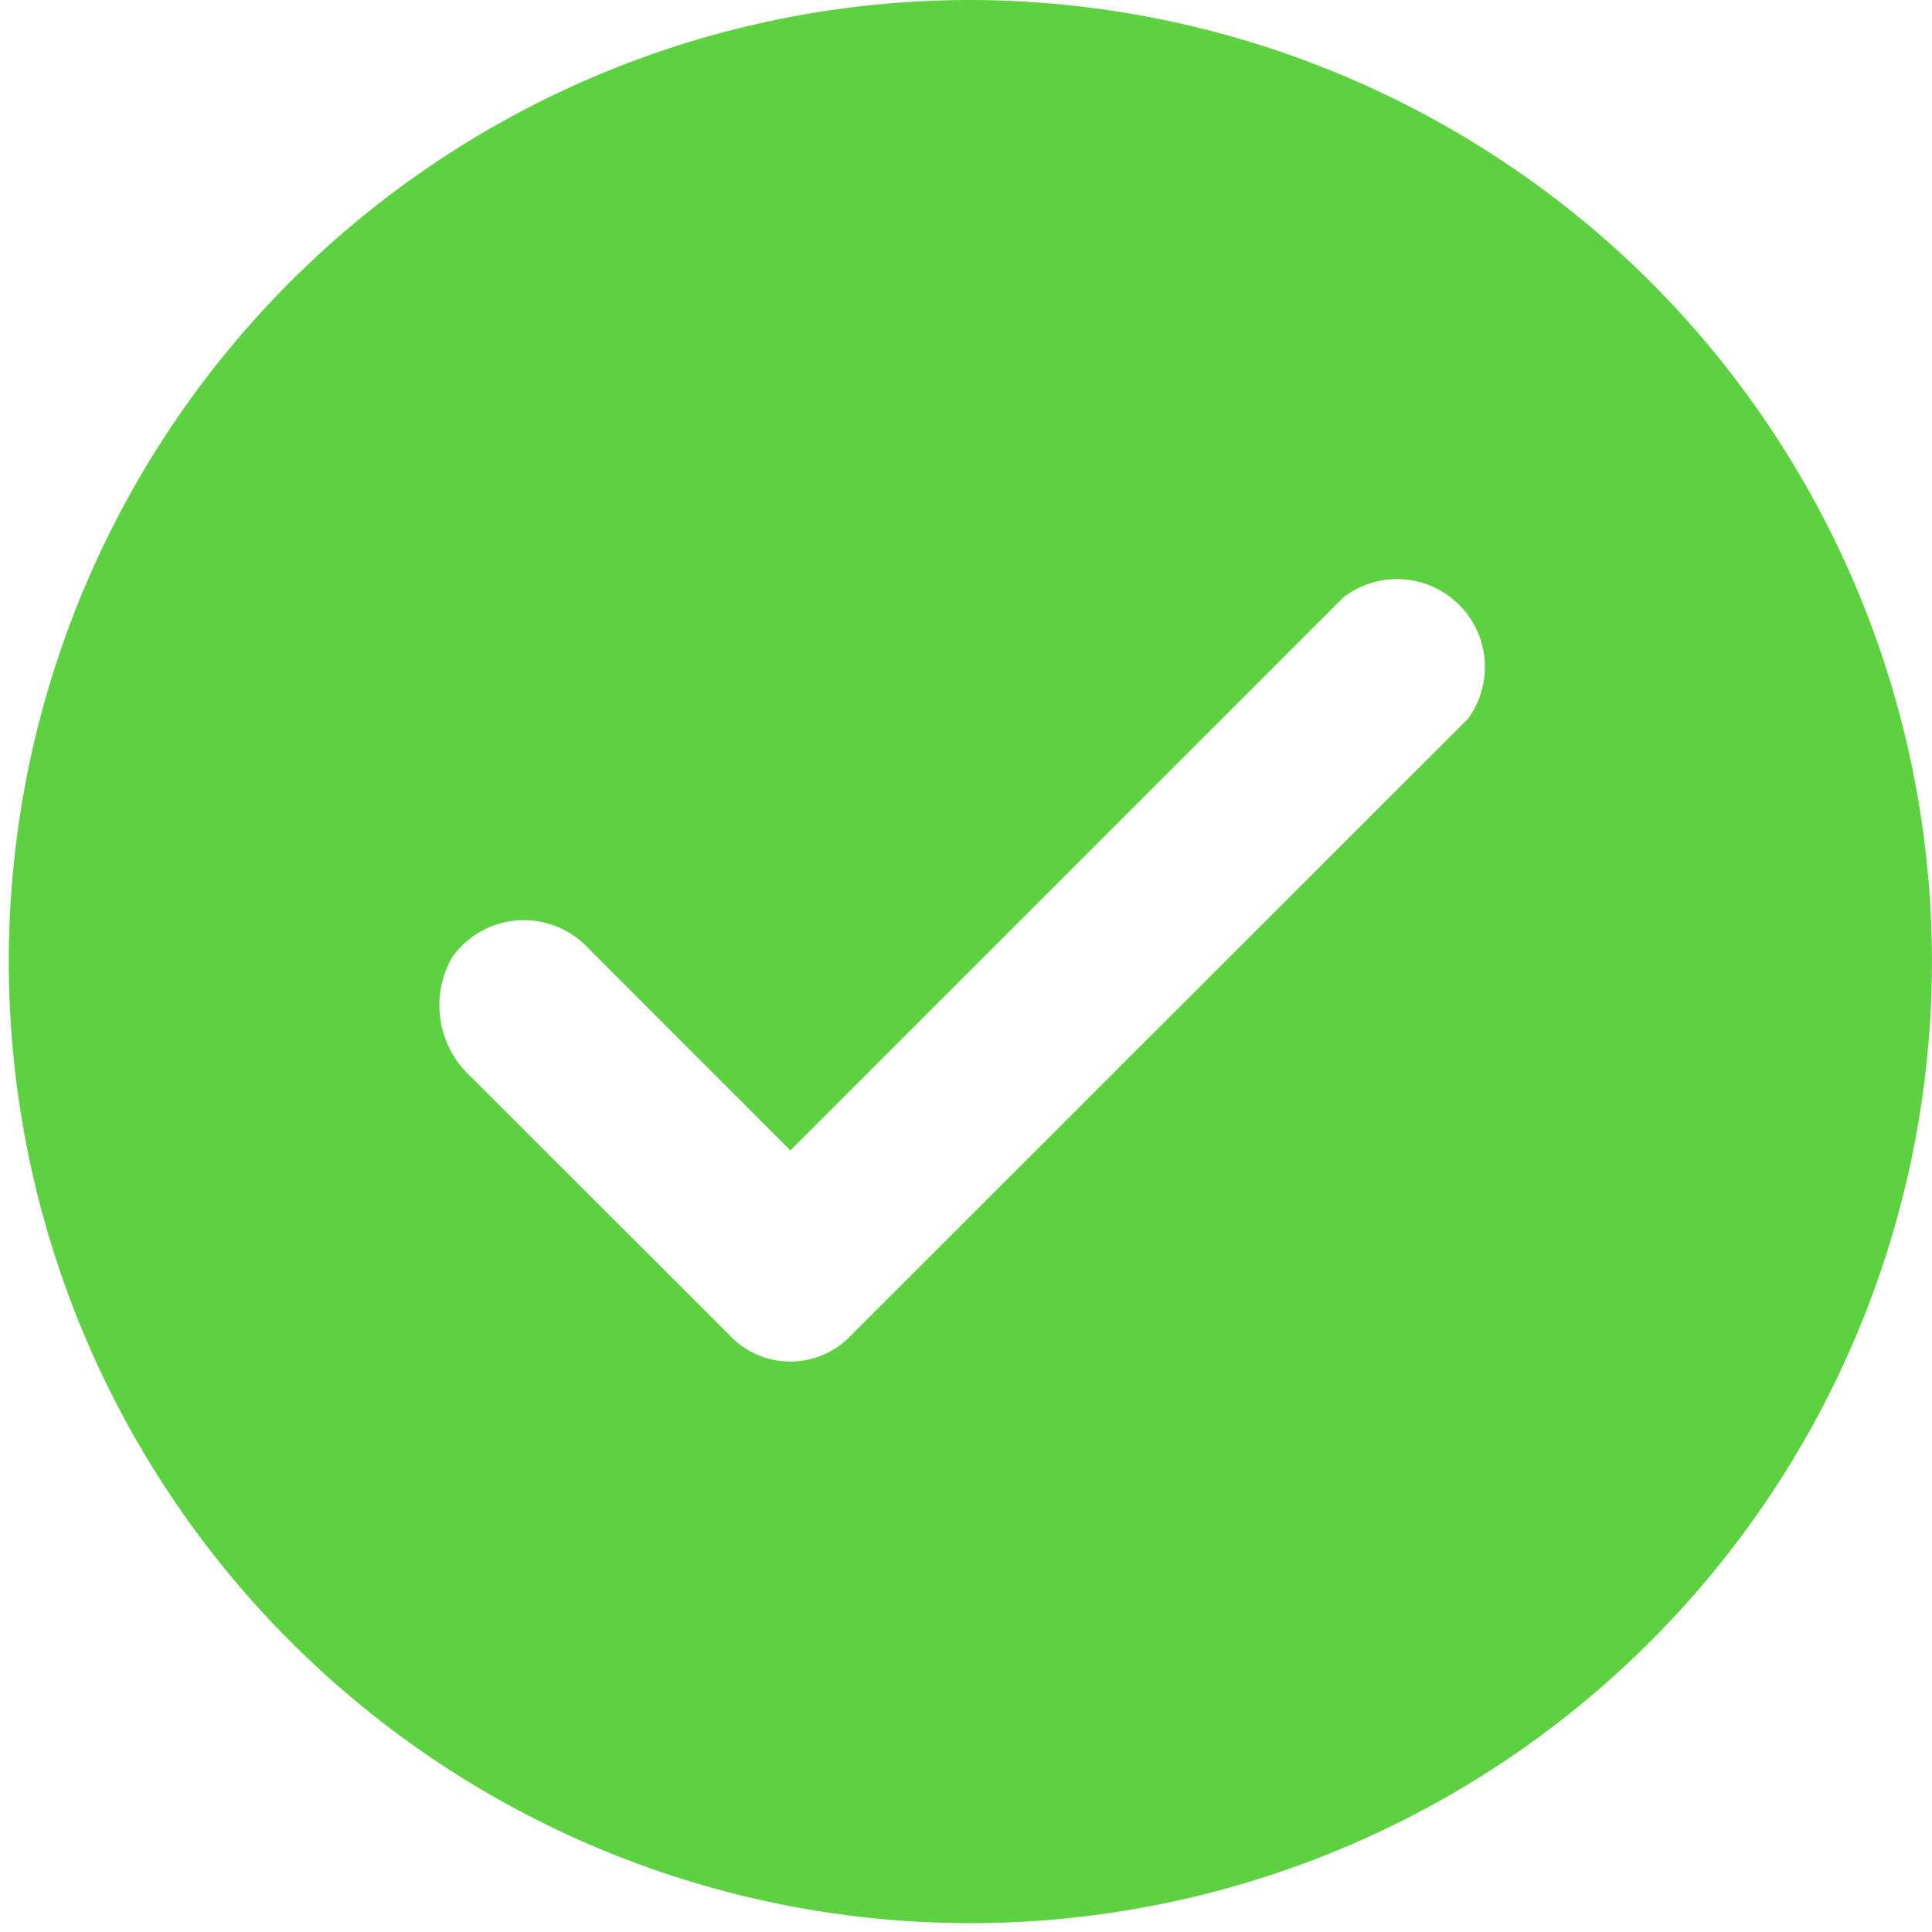 <svg xmlns="http://www.w3.org/2000/svg" width="18.822" height="18.822"><g data-name="icons Q2"><path data-name="Path 16676" d="M9.411 0a9.368 9.368 0 1 0 6.667 2.744A9.411 9.411 0 0 0 9.411 0Zm4.877 7.016L8.3 13a.813.813 0 0 1-1.2 0l-2.523-2.52a.941.941 0 0 1-.171-1.155.856.856 0 0 1 1.326-.086L7.7 11.208l5.39-5.39a.856.856 0 0 1 1.2 1.2Z" fill="#5ed142"/></g></svg>